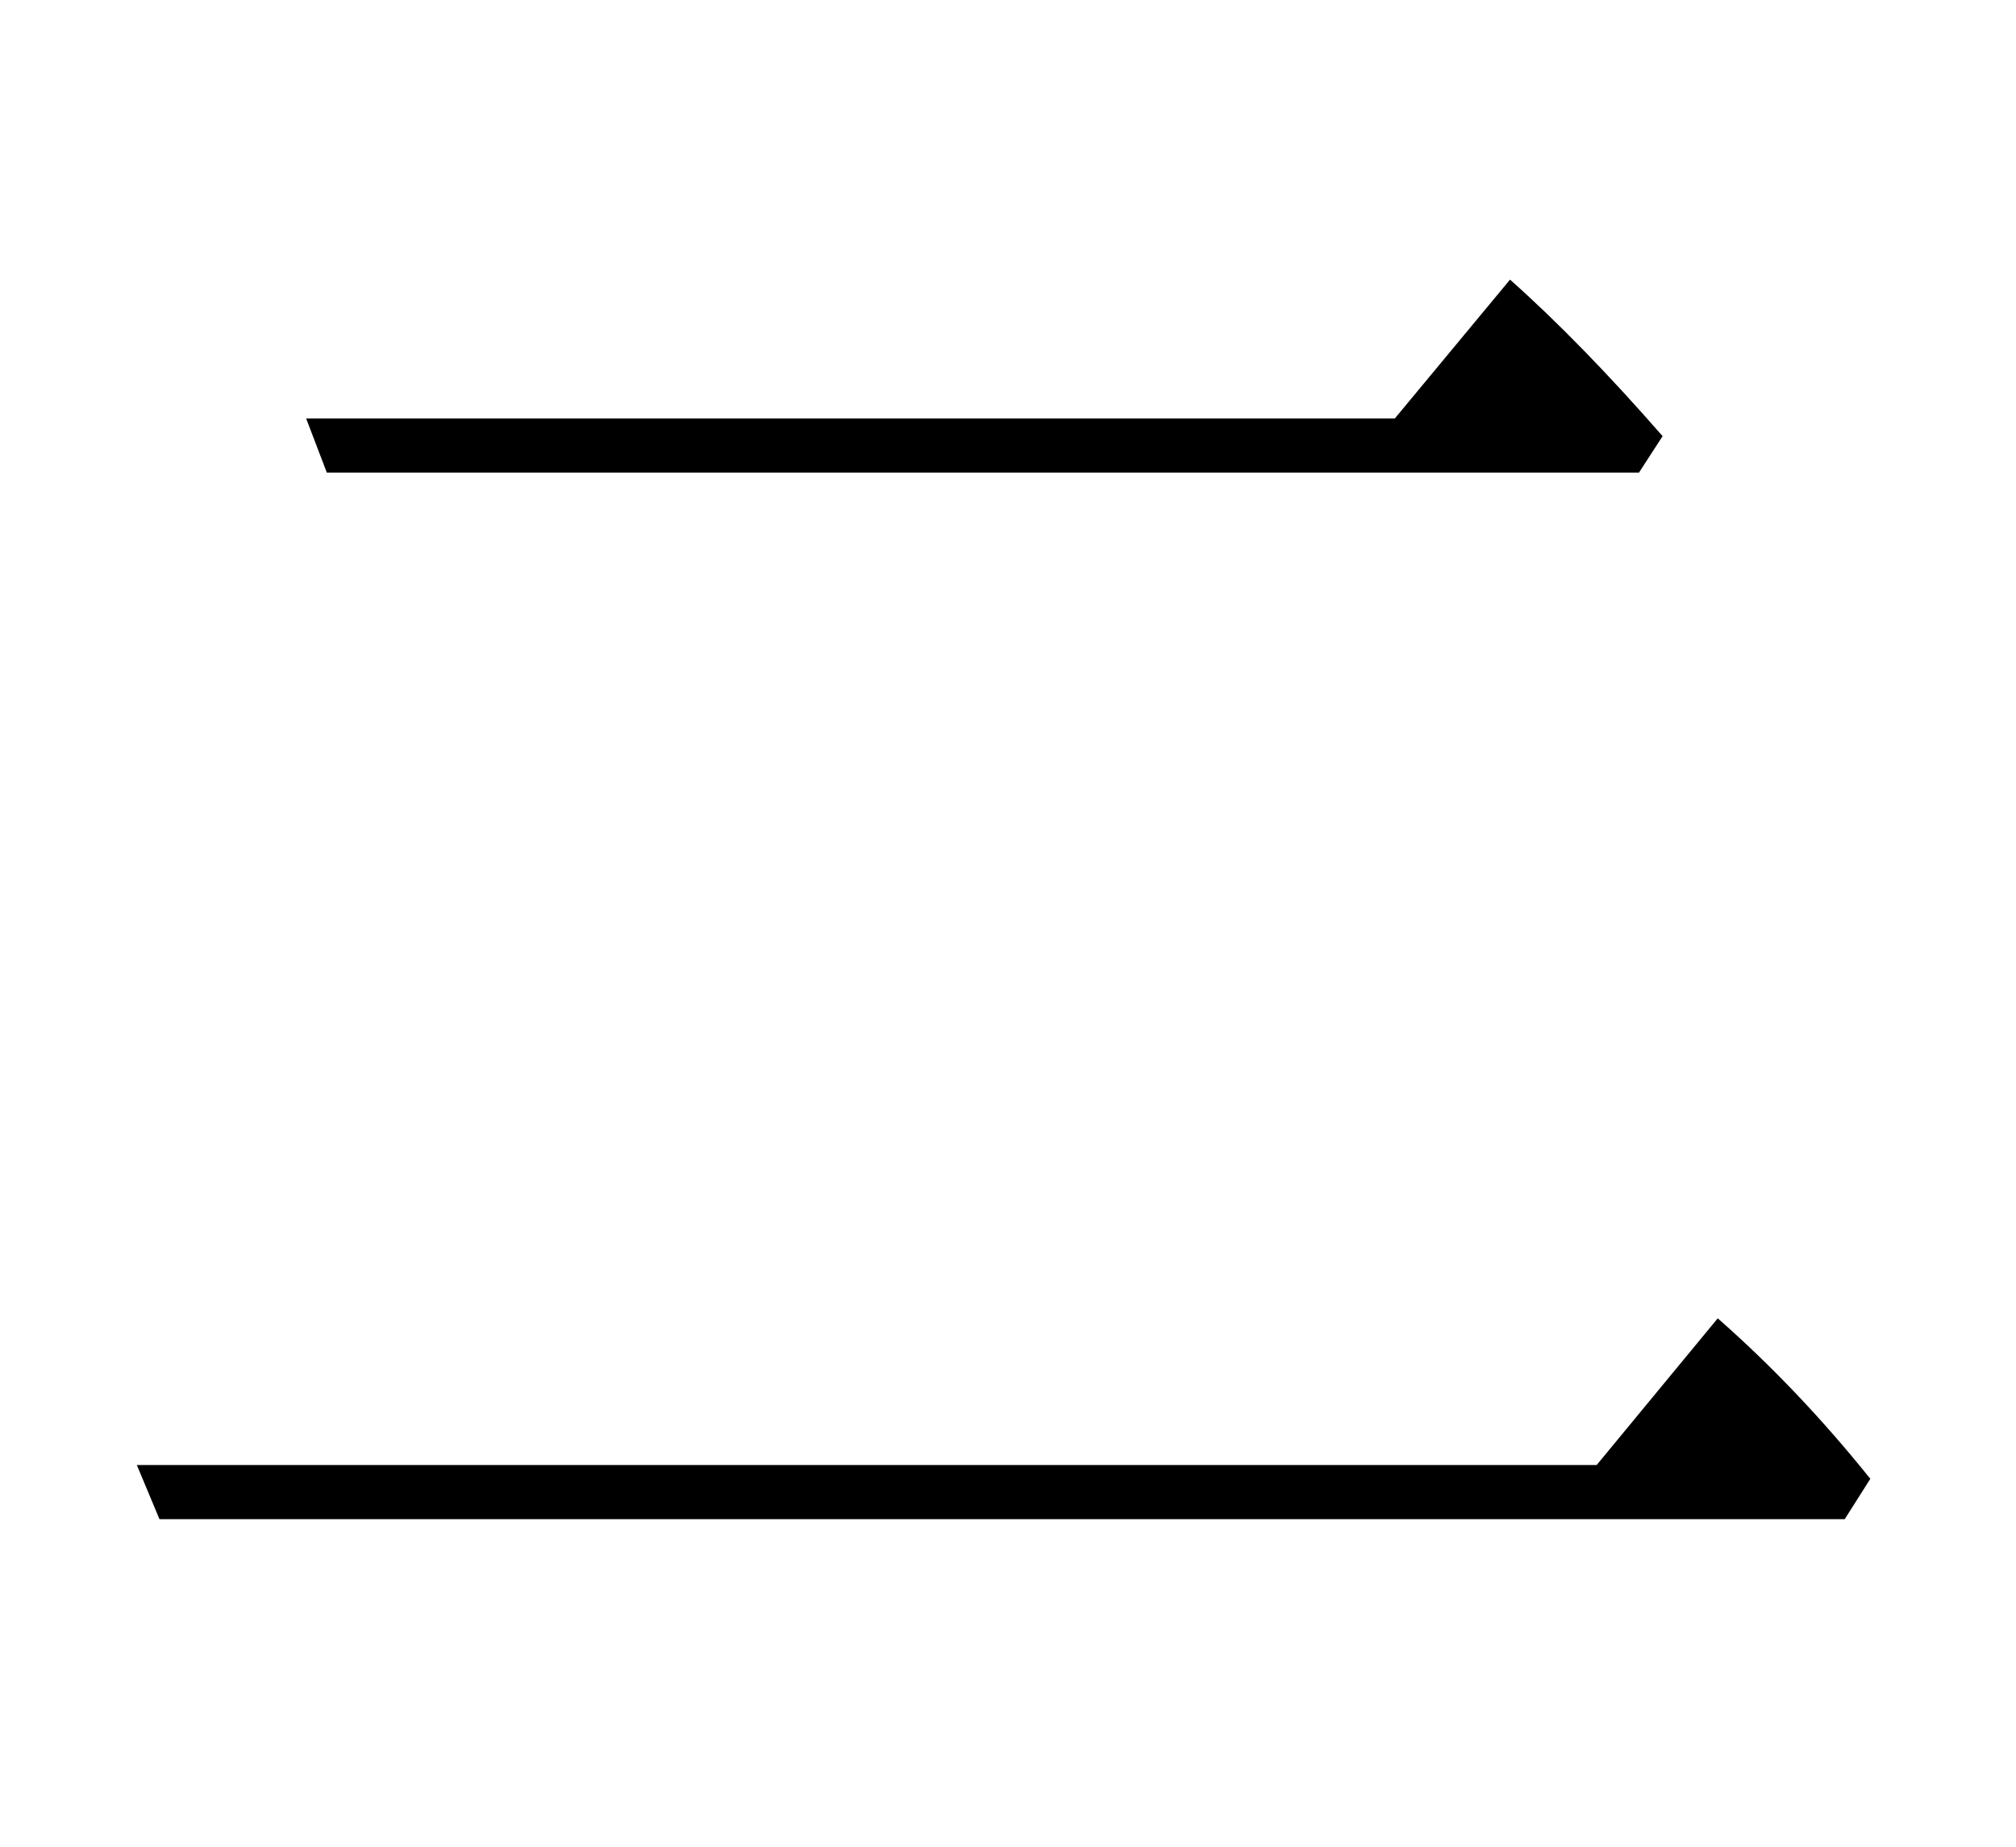 <?xml version="1.0" standalone="no"?>
<!DOCTYPE svg PUBLIC "-//W3C//DTD SVG 20010904//EN"
 "http://www.w3.org/TR/2001/REC-SVG-20010904/DTD/svg10.dtd">
<svg version="1.0" xmlns="http://www.w3.org/2000/svg" viewBox="-539 -571 2048 1876">
<g transform="translate(-539,1140) scale(1,-1)" fill="#000000" stroke="none">
<path d="M1417 1286l117 141q72 -64 155 -159l-24 -37h-1333l-21 55h1106zM1622 223l123 149q82 -72 155 -163l-26 -41h-1712l-23 55h1483z" />
</g>
</svg>
